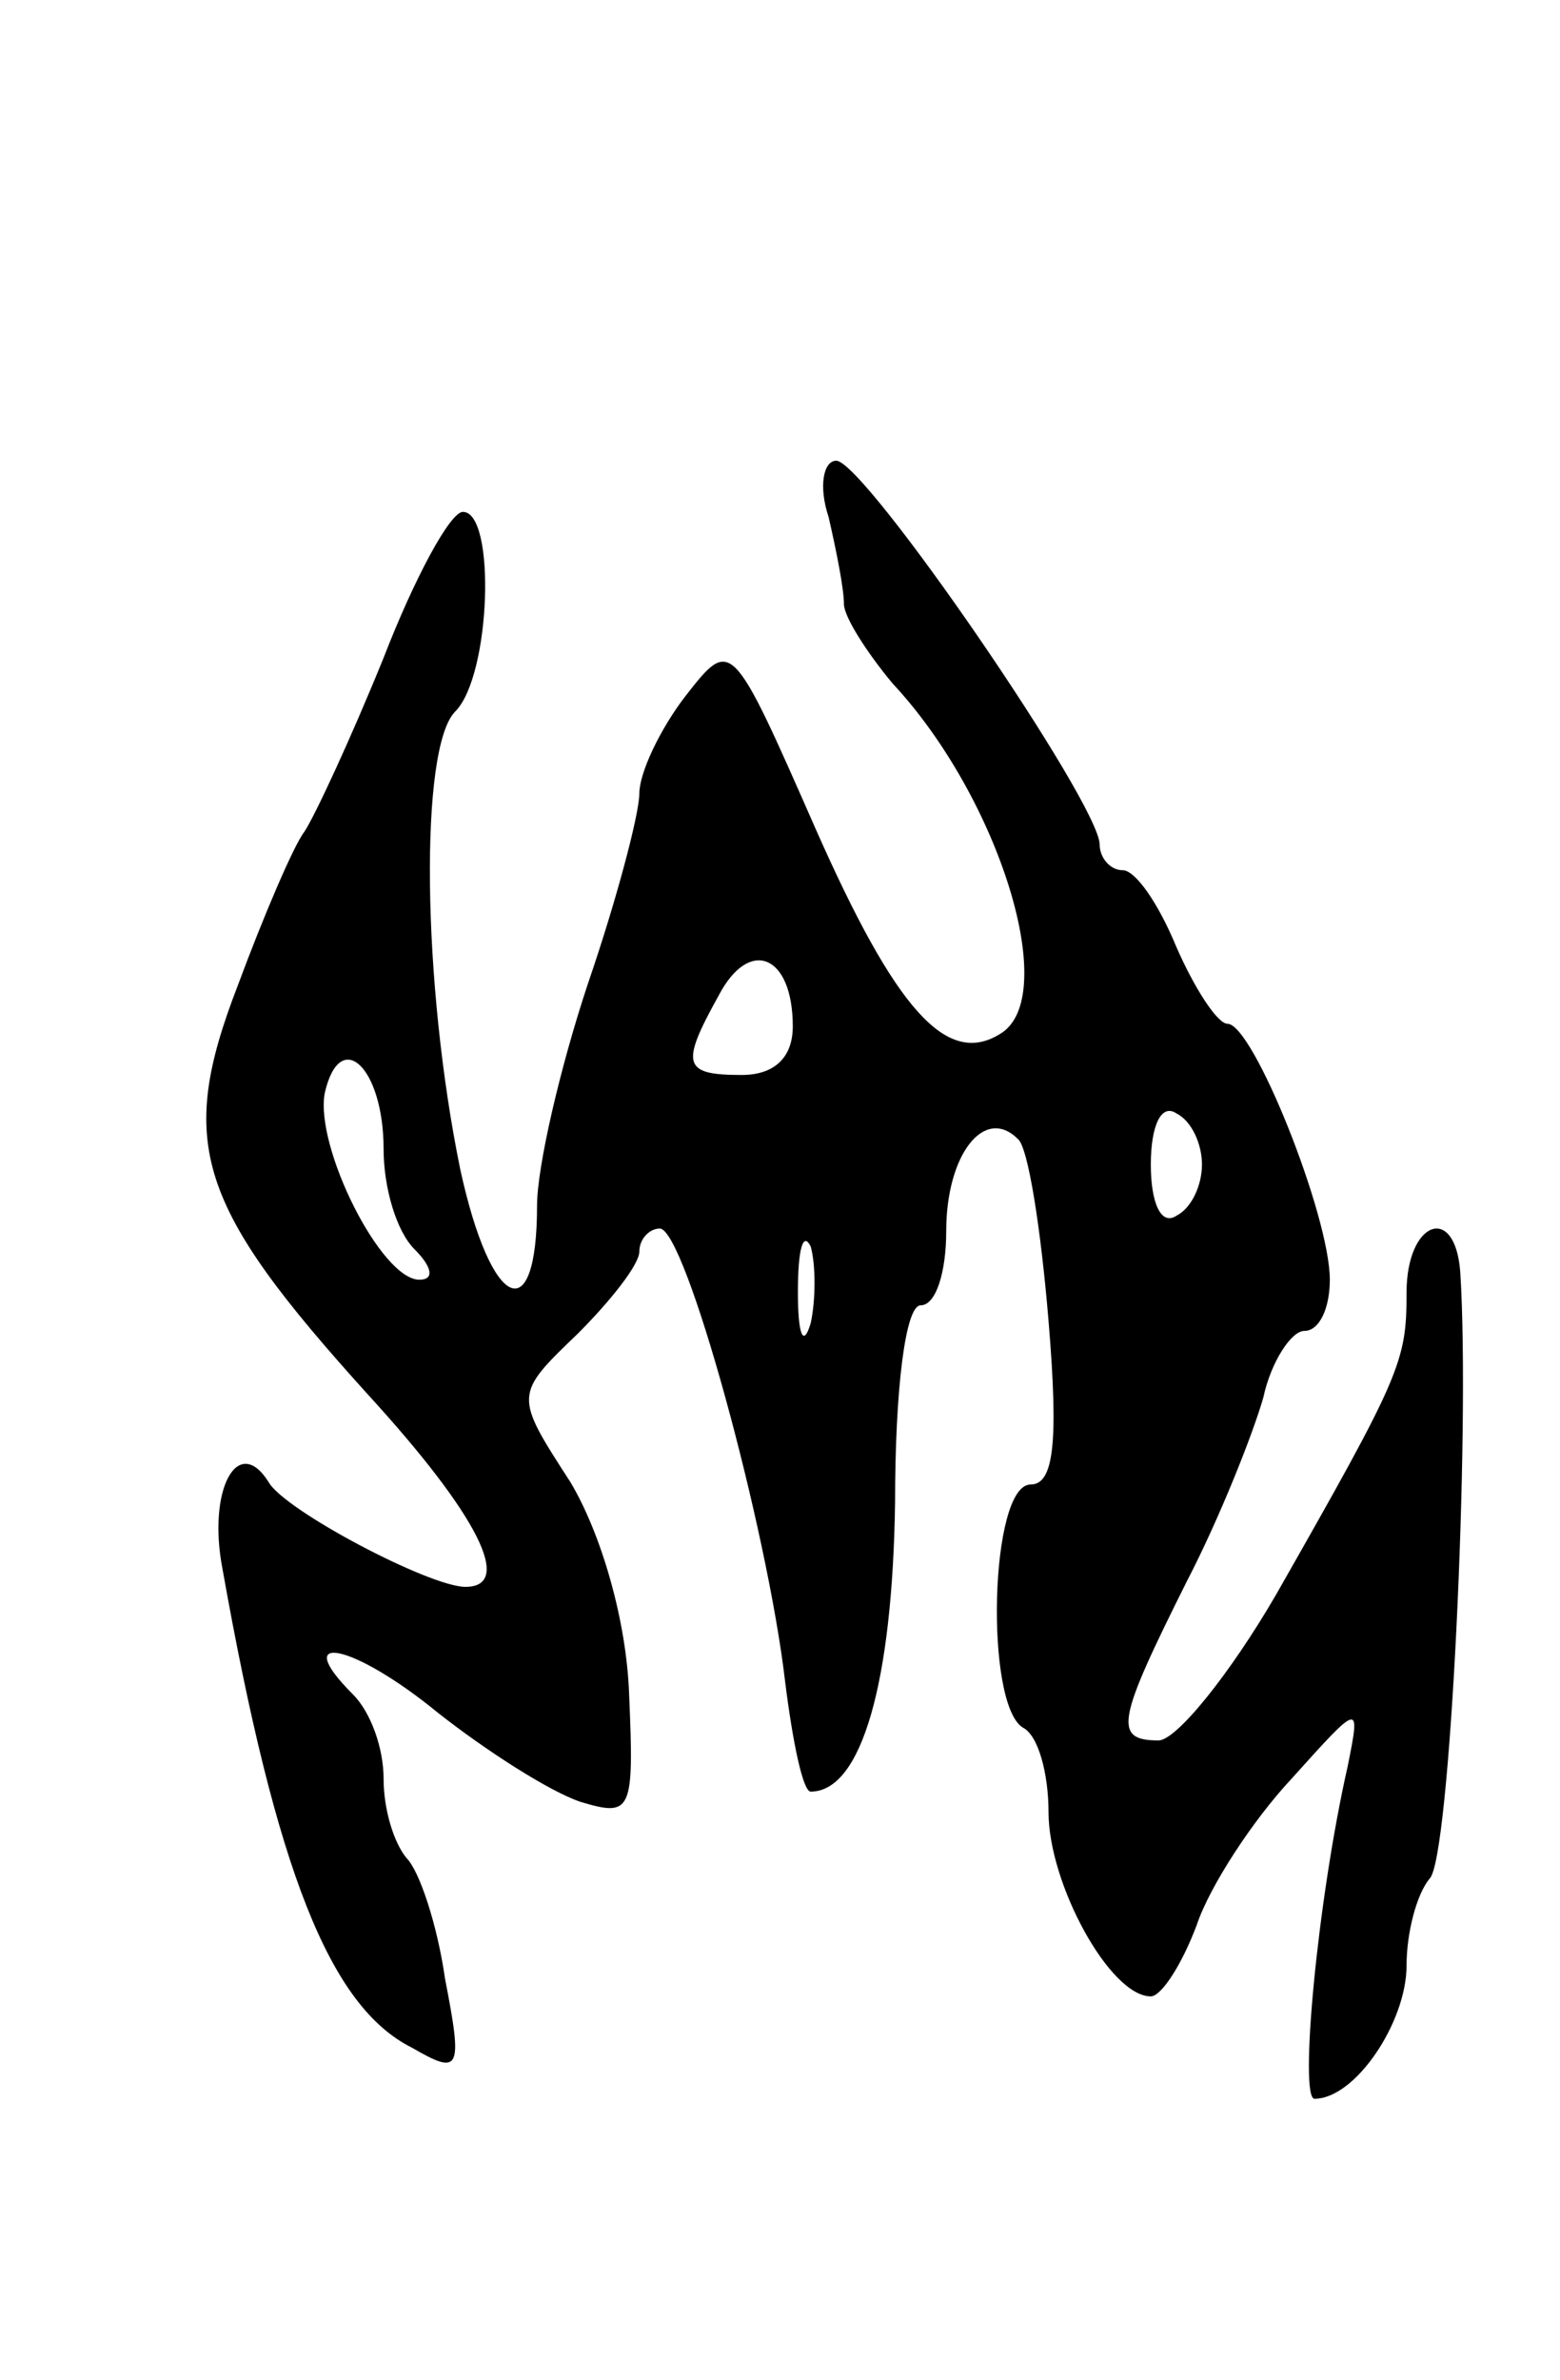 <svg version="1.0" xmlns="http://www.w3.org/2000/svg"
 width="61pt" height="93pt" viewBox="0 0 61 93"
 preserveAspectRatio="xMidYMid meet">
<g transform="translate(0,93) scale(0.1,-0.1)"
fill="#000000" stroke="none">
<path d="M324 728 c3 -13 6 -28 6 -34 0 -5 9 -19 19 -31 42 -45 66 -123 42
-137 -21 -13 -41 10 -72 80 -33 75 -33 75 -51 52 -10 -13 -18 -30 -18 -38 0
-8 -9 -42 -20 -74 -11 -33 -20 -72 -20 -87 0 -49 -18 -41 -30 14 -15 73 -16
165 -2 179 14 14 16 78 3 78 -5 0 -19 -26 -31 -57 -13 -32 -27 -62 -31 -68 -4
-5 -16 -33 -26 -60 -24 -62 -16 -86 51 -160 43 -47 57 -75 38 -75 -14 0 -71
30 -77 41 -12 19 -24 -3 -18 -34 21 -118 42 -171 74 -187 19 -11 20 -9 13 27
-3 21 -10 42 -15 47 -5 6 -9 19 -9 31 0 12 -5 26 -12 33 -25 25 0 20 33 -7 19
-15 44 -31 56 -35 20 -6 21 -4 19 42 -1 29 -11 63 -23 83 -22 34 -22 34 3 58
13 13 24 27 24 32 0 5 4 9 8 9 10 0 42 -117 49 -177 3 -24 7 -43 10 -43 20 0
32 43 33 113 0 44 4 77 10 77 6 0 10 13 10 29 0 30 15 49 28 36 4 -3 9 -35 12
-71 4 -48 2 -64 -7 -64 -16 0 -18 -86 -3 -95 6 -3 10 -18 10 -33 0 -28 24 -72
40 -72 4 0 12 12 18 28 5 15 22 41 37 57 27 30 27 30 22 5 -12 -53 -19 -130
-13 -130 16 0 36 30 36 52 0 13 4 28 9 34 8 7 16 175 12 237 -2 27 -21 20 -21
-8 0 -27 -2 -32 -51 -118 -18 -31 -39 -57 -46 -57 -18 0 -16 8 11 62 13 25 26
58 30 72 3 14 11 26 16 26 6 0 10 9 10 20 0 25 -30 100 -40 100 -4 0 -13 14
-20 30 -7 17 -16 30 -21 30 -5 0 -9 5 -9 10 0 16 -92 150 -103 150 -5 0 -7
-10 -3 -22z m-14 -199 c0 -12 -7 -19 -20 -19 -23 0 -24 4 -9 31 12 23 29 16
29 -12z m-160 -48 c0 -15 5 -32 12 -39 7 -7 8 -12 2 -12 -15 0 -41 52 -37 73
6 26 23 10 23 -22z m320 -6 c0 -8 -4 -17 -10 -20 -6 -4 -10 5 -10 20 0 15 4
24 10 20 6 -3 10 -12 10 -20z m-153 -62 c-3 -10 -5 -4 -5 12 0 17 2 24 5 18 2
-7 2 -21 0 -30z"/>
</g>
</svg>
